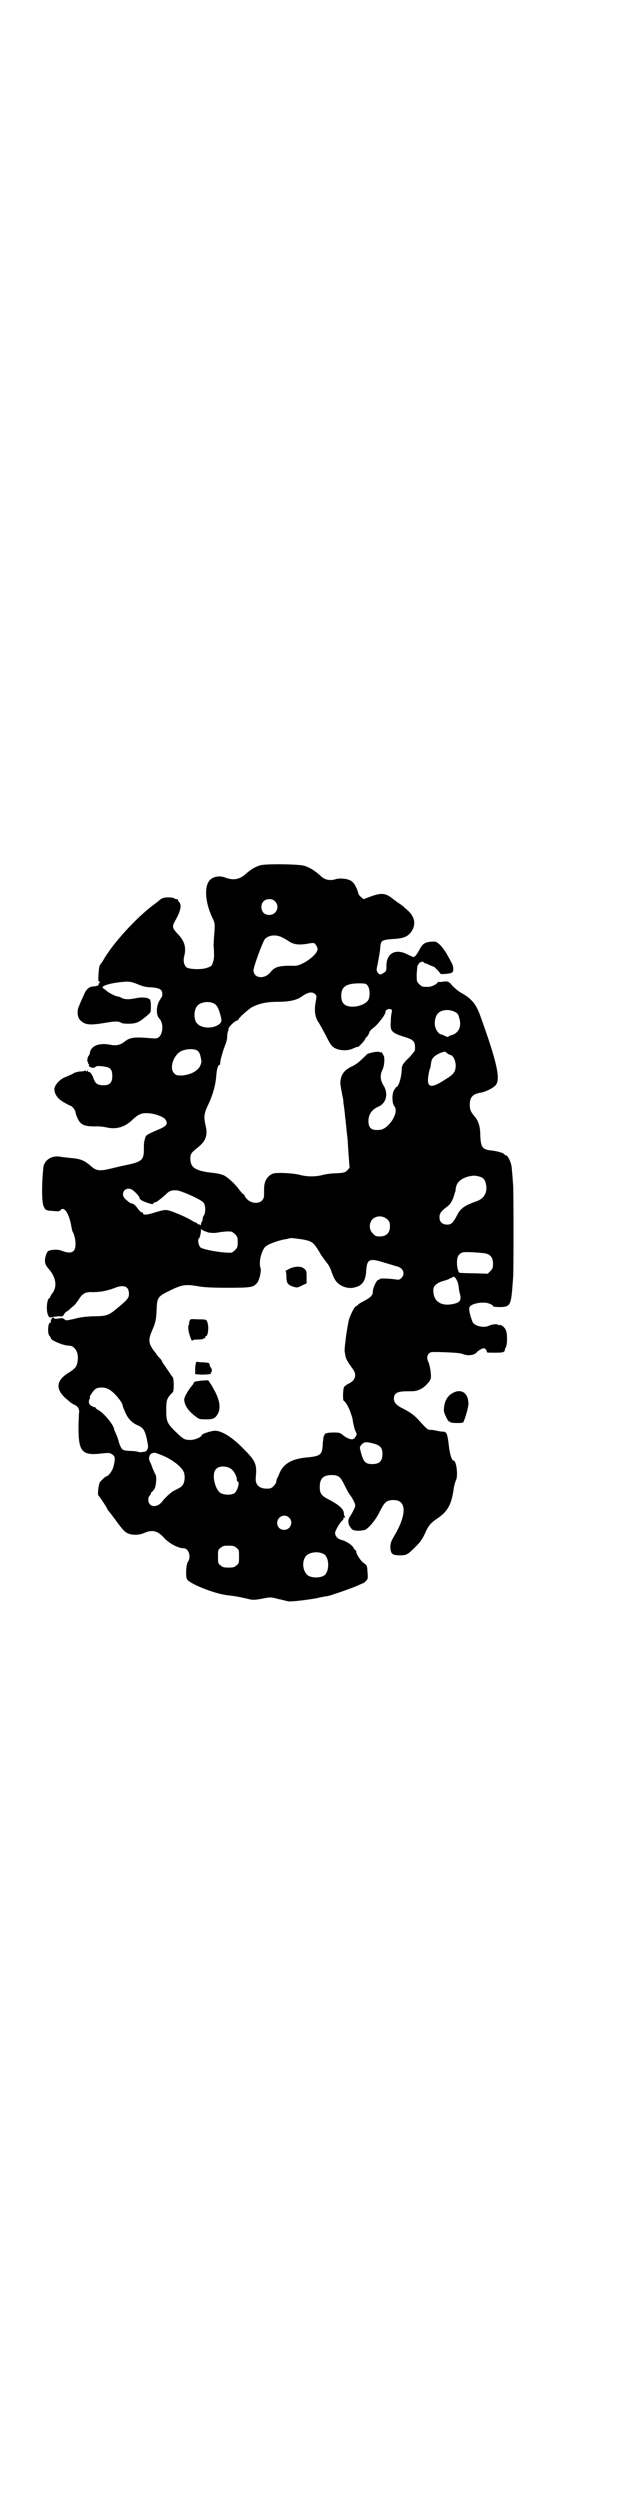 <?xml version="1.0" standalone="no"?>
<!DOCTYPE svg PUBLIC "-//W3C//DTD SVG 20010904//EN"
 "http://www.w3.org/TR/2001/REC-SVG-20010904/DTD/svg10.dtd">
<svg version="1.0" xmlns="http://www.w3.org/2000/svg"
 width="733pt" height="2850pt" viewBox="0 0 733 2850"
 preserveAspectRatio="xMidYMid meet">
<g transform="translate(0,2850) scale(0.5,-0.5)"
fill="#000000" stroke="none">
<path d="M593 3727 c-11 -3 -22 -10 -31 -18 -15 -14 -29 -17 -48 -10 -12 5
-26 3 -34 -4 -15 -13 -13 -51 4 -87 6 -13 6 -13 5 -32 -1 -10 -2 -25 -2 -33 1
-8 1 -18 1 -22 0 -5 -1 -12 -3 -16 -2 -7 -3 -8 -14 -12 -14 -4 -37 -3 -45 1
-6 4 -9 15 -6 26 5 20 1 35 -16 52 -11 12 -12 16 -5 28 13 23 16 37 9 44 -2 2
-3 4 -2 5 0 0 -1 1 -4 1 -2 0 -4 1 -5 2 -1 1 -6 2 -13 2 -9 0 -13 -1 -19 -5
-4 -4 -11 -9 -15 -12 -39 -29 -94 -89 -115 -127 -3 -5 -7 -10 -7 -10 -3 -2 -5
-39 -3 -37 1 0 2 0 2 -2 0 -2 0 -3 -1 -3 -1 0 -2 -1 -1 -2 0 -2 -1 -3 -2 -3
-2 0 -3 -1 -3 -1 -1 0 -4 -1 -8 -1 -10 -1 -16 -7 -22 -22 -3 -7 -8 -17 -9 -21
-6 -11 -5 -26 1 -33 11 -12 22 -13 58 -7 23 4 29 4 37 0 3 -2 11 -2 20 -2 16
1 21 4 39 19 8 7 8 7 8 21 0 10 -1 14 -3 16 -5 4 -19 5 -32 2 -15 -3 -25 -3
-32 1 -3 2 -7 3 -8 3 -5 0 -22 9 -26 13 -2 2 -6 5 -8 6 -6 4 11 10 33 13 25 3
28 3 46 -4 11 -5 20 -7 32 -7 19 -2 24 -5 24 -16 0 -4 -1 -7 -2 -7 0 0 -3 -5
-6 -10 -6 -14 -6 -30 1 -38 10 -10 9 -33 0 -42 -5 -4 -7 -4 -20 -3 -36 3 -46
2 -58 -7 -9 -8 -20 -11 -33 -8 -26 5 -44 -2 -47 -18 0 -2 -1 -5 -2 -6 -4 -4
-5 -14 -3 -15 1 -1 2 -2 1 -3 -1 -1 0 -2 1 -2 1 0 2 -1 1 -2 -3 -4 10 -9 14
-5 3 3 6 3 16 2 18 -2 23 -6 23 -22 0 -17 -7 -23 -26 -21 -8 1 -13 5 -16 13
-3 10 -8 17 -11 17 -2 0 -3 1 -3 3 0 1 -1 1 -2 -1 -1 -2 -2 -2 -2 0 0 1 -1 2
-2 1 -1 -1 -7 -2 -13 -2 -5 -1 -11 -2 -13 -4 -3 -2 -6 -3 -22 -10 -11 -5 -22
-18 -22 -26 0 -12 8 -23 23 -31 7 -4 13 -7 13 -7 0 1 3 -1 6 -4 3 -3 6 -8 6
-10 0 -2 2 -9 5 -15 7 -15 16 -19 46 -18 4 0 13 -1 18 -2 24 -6 44 0 62 18 12
11 20 15 33 14 14 0 34 -7 40 -13 8 -10 5 -16 -14 -24 -26 -11 -30 -13 -31
-20 -1 -1 -1 -4 -2 -7 -1 -3 -1 -12 -1 -20 0 -22 -5 -27 -39 -34 -11 -2 -27
-6 -35 -8 -25 -6 -34 -6 -45 4 -16 14 -24 18 -49 20 -9 1 -20 2 -24 3 -18 3
-35 -8 -37 -24 -4 -35 -4 -78 0 -88 4 -10 5 -11 23 -12 11 -1 14 -1 16 2 8 10
20 -8 25 -39 1 -5 2 -10 3 -11 3 -4 7 -20 6 -29 0 -18 -11 -22 -33 -13 -8 3
-25 2 -30 -2 -4 -5 -8 -18 -6 -26 0 -3 4 -10 8 -14 17 -19 20 -41 8 -56 -3 -4
-5 -8 -5 -9 0 -1 -1 -2 -2 -2 -5 -2 -7 -27 -3 -37 3 -7 3 -7 10 -6 5 1 12 2
16 2 7 -1 9 0 10 3 1 2 4 6 7 8 3 1 6 4 8 6 2 2 6 5 8 7 3 2 8 9 12 15 8 13
15 17 32 16 16 0 32 3 48 9 22 9 34 5 34 -13 0 -9 -3 -13 -26 -32 -20 -17 -25
-19 -55 -19 -20 -1 -30 -2 -44 -6 -18 -4 -19 -4 -22 -1 -3 3 -6 3 -13 2 -6 -1
-10 -1 -10 0 0 1 -1 2 -3 2 -3 0 -6 -7 -5 -10 0 -1 -1 -2 -2 -2 -5 0 -6 -26
-1 -30 2 -2 3 -4 3 -5 0 -5 29 -17 41 -17 14 0 23 -16 20 -35 -2 -13 -5 -17
-21 -27 -29 -18 -30 -38 -4 -60 5 -4 9 -8 11 -9 1 -1 5 -3 9 -5 6 -3 10 -10 8
-19 0 -2 -1 -17 -1 -33 0 -53 8 -63 51 -58 19 2 20 2 26 -2 7 -5 7 -9 3 -27
-3 -11 -12 -23 -17 -23 -1 0 -10 -8 -14 -13 -3 -4 -6 -27 -4 -30 4 -4 20 -29
20 -30 0 -1 1 -2 2 -4 1 -1 9 -11 17 -22 8 -11 17 -23 21 -26 9 -9 29 -11 45
-4 18 8 30 5 44 -10 11 -13 33 -25 46 -25 11 0 17 -19 10 -30 -5 -6 -6 -32 -3
-40 4 -10 63 -34 93 -37 7 -1 16 -2 21 -3 5 -1 11 -2 14 -3 3 0 9 -2 14 -3 7
-2 13 -2 29 1 20 4 21 4 39 -1 11 -2 20 -5 22 -5 6 -1 40 3 63 7 12 3 24 5 26
5 9 2 55 18 66 23 7 3 13 6 14 6 1 0 4 2 7 5 5 5 5 6 4 20 -1 15 -1 16 -8 21
-7 4 -18 21 -18 27 0 2 -1 3 -2 3 -1 0 -2 2 -4 5 -2 6 -18 16 -27 18 -9 2 -15
9 -15 16 0 5 11 24 17 29 2 1 2 3 2 4 -1 1 0 2 2 2 3 0 3 1 1 2 -1 2 -2 5 -2
8 0 9 -12 20 -36 32 -15 8 -19 13 -19 28 0 19 8 27 27 27 16 0 20 -4 29 -22 4
-8 9 -18 12 -22 7 -9 13 -21 13 -26 0 -3 -7 -17 -13 -26 -4 -6 -4 -16 2 -23 4
-6 5 -7 16 -8 6 0 14 1 17 2 9 4 24 22 33 40 12 24 16 28 33 28 28 0 30 -31 3
-78 -10 -17 -11 -20 -11 -30 1 -15 4 -18 22 -18 15 0 17 1 37 21 8 8 14 16 19
27 9 20 13 25 29 36 24 16 32 32 37 65 1 9 4 18 5 21 6 9 2 46 -5 46 -4 0 -8
14 -10 29 -4 33 -5 37 -15 37 -3 0 -9 1 -13 2 -4 1 -10 2 -14 2 -7 0 -8 1 -28
23 -10 11 -19 17 -34 25 -15 7 -22 14 -22 23 0 13 8 17 31 17 16 0 20 0 30 5
9 4 22 18 23 24 2 7 -2 31 -5 37 -4 8 -4 15 1 20 4 4 4 4 37 3 23 -1 35 -2 40
-4 11 -5 27 -3 32 4 2 2 7 6 10 7 6 3 7 3 10 0 2 -2 3 -4 3 -6 0 -2 0 -2 21
-2 16 0 19 1 20 6 0 2 1 4 2 6 4 6 4 33 0 40 -3 7 -12 13 -15 11 -1 -1 -2 0
-2 0 0 3 -14 2 -20 -1 -12 -7 -36 -1 -39 9 -5 13 -8 25 -7 31 0 7 18 13 35 12
8 0 19 -5 19 -8 0 -1 6 -2 15 -2 23 0 26 4 29 43 1 13 2 25 2 27 1 12 1 186 0
206 -1 14 -2 30 -3 37 0 14 -8 31 -13 33 -2 0 -4 1 -4 2 0 3 -18 8 -30 9 -20
2 -24 7 -25 35 0 21 -5 34 -14 44 -7 8 -10 14 -10 25 0 18 7 25 26 28 11 2 29
11 34 18 10 14 2 52 -36 157 -9 26 -20 39 -41 51 -10 5 -22 16 -28 24 -1 2 -2
3 -1 1 1 -3 1 -3 -1 0 -2 2 -5 3 -13 2 -5 -1 -11 -1 -11 -1 -1 1 -2 1 -2 0 0
-4 -14 -11 -21 -11 -14 0 -15 0 -21 6 -6 6 -6 6 -6 24 1 9 1 17 2 18 0 1 2 3
3 5 2 4 11 6 11 3 0 -1 1 -2 3 -2 1 0 6 -2 10 -4 4 -2 9 -4 10 -4 1 0 15 -14
15 -16 0 -2 25 0 27 3 4 3 3 15 -2 23 -2 4 -7 13 -11 20 -4 7 -11 16 -15 20
-8 7 -9 8 -20 7 -14 -1 -20 -5 -26 -17 -6 -11 -11 -18 -14 -18 -1 0 -8 3 -14
6 -27 14 -48 3 -48 -26 0 -11 0 -12 -6 -16 -8 -5 -10 -5 -14 1 -3 4 -3 6 0 19
4 22 5 26 6 38 1 16 4 17 27 19 22 1 31 4 39 11 16 17 15 37 -2 53 -2 2 -7 6
-10 9 -3 3 -9 7 -12 9 -3 2 -6 4 -7 5 -1 1 -6 4 -12 9 -13 9 -23 9 -45 1 l-16
-6 -5 4 c-3 2 -6 6 -7 9 -4 15 -11 27 -19 30 -8 4 -23 5 -31 3 -14 -5 -27 -2
-36 7 -12 11 -24 19 -37 23 -11 4 -91 5 -101 1z m34 -82 c12 -12 3 -31 -13
-31 -11 0 -18 7 -18 18 0 11 7 18 18 18 6 0 9 -1 13 -5z m16 -82 c4 -2 11 -6
14 -8 11 -8 22 -10 42 -7 17 3 17 3 21 -2 2 -3 4 -7 4 -10 0 -13 -35 -38 -52
-38 -34 1 -45 -2 -54 -13 -14 -19 -40 -16 -40 3 0 8 21 65 26 71 8 9 25 11 39
4z m195 -110 c6 -7 6 -27 1 -34 -5 -7 -18 -13 -31 -14 -21 -1 -30 6 -30 25 0
20 11 28 41 28 15 0 16 -1 19 -5z m-119 -20 c3 -3 3 -4 1 -16 -4 -19 -2 -35 5
-46 3 -4 11 -19 18 -32 11 -22 13 -24 21 -29 13 -6 30 -6 42 0 5 2 9 4 10 3 1
-1 16 15 16 17 0 1 2 4 5 7 3 3 5 8 5 9 0 2 4 7 10 11 11 9 27 30 27 36 -1 4
7 8 12 6 3 -1 3 -3 2 -8 -1 -3 -2 -12 -2 -20 -2 -22 2 -26 31 -35 23 -7 25
-11 24 -31 -1 -2 -6 -8 -12 -15 -13 -12 -18 -19 -18 -26 0 -18 -7 -42 -12 -42
-1 0 -3 -4 -6 -8 -5 -10 -4 -30 1 -36 12 -13 -12 -52 -33 -54 -19 -2 -26 4
-26 20 0 15 8 27 23 33 18 8 23 30 11 49 -7 11 -8 24 -2 35 3 7 5 16 4 28 0 4
-8 16 -8 12 0 -1 -1 -1 -2 0 -3 3 -24 -1 -30 -5 -1 -2 -7 -7 -12 -12 -5 -5
-14 -12 -21 -15 -15 -7 -22 -15 -25 -25 -3 -12 -3 -13 3 -44 1 -3 2 -9 2 -15
1 -5 3 -20 4 -33 2 -13 3 -29 4 -37 1 -8 2 -17 2 -20 0 -3 1 -17 2 -31 1 -14
2 -25 2 -26 0 0 -2 -3 -5 -6 -5 -5 -7 -6 -25 -7 -11 0 -25 -2 -32 -4 -15 -4
-35 -4 -50 0 -13 4 -49 6 -59 4 -10 -1 -19 -11 -22 -21 -2 -8 -2 -12 -2 -28 1
-23 -32 -25 -44 -3 -1 3 -3 5 -4 5 -1 0 -5 5 -9 10 -9 13 -25 27 -34 32 -4 2
-15 5 -26 6 -39 4 -51 12 -51 32 0 11 2 14 16 25 19 15 24 28 19 50 -5 21 -4
28 6 49 9 19 16 41 18 64 1 15 4 26 7 26 1 0 2 1 2 2 -1 3 3 19 8 34 7 19 8
21 8 32 1 5 1 9 2 9 1 1 1 2 1 4 -2 3 12 18 19 20 2 1 4 2 4 3 0 3 21 22 31
28 18 9 35 12 61 12 24 0 41 4 52 12 14 10 24 12 31 5z m-233 -20 c8 -4 11 -9
15 -22 5 -17 5 -20 0 -25 -12 -11 -38 -12 -50 -1 -10 8 -10 32 -1 42 7 8 24
11 36 6z m551 -20 c6 -3 8 -5 10 -14 6 -19 -1 -34 -17 -39 -5 -1 -8 -3 -8 -4
0 -1 -3 0 -7 2 -5 2 -9 4 -10 4 -4 0 -11 9 -13 18 -2 9 0 22 6 29 8 9 25 11
39 4z m-586 -89 c3 -3 5 -7 6 -12 1 -4 2 -9 2 -11 1 -2 -1 -7 -3 -12 -6 -11
-21 -19 -40 -21 -13 0 -14 0 -19 5 -11 11 -3 39 15 50 12 6 31 7 39 1z m575
-9 c7 -1 12 -11 13 -23 0 -15 -4 -21 -22 -32 -38 -25 -47 -21 -38 20 0 1 1 3
2 5 1 3 1 8 2 12 1 10 7 16 20 22 11 4 12 4 15 1 2 -2 5 -4 8 -5z m65 -277
c10 -2 15 -7 17 -18 4 -18 -4 -33 -22 -39 -26 -9 -36 -16 -43 -30 -10 -19 -14
-23 -23 -23 -12 0 -18 6 -18 17 0 9 4 14 20 26 7 6 12 17 15 30 0 0 1 1 1 2 0
0 1 3 1 7 2 15 12 23 30 28 11 2 13 2 22 0z m-789 -31 c7 -5 16 -15 16 -18 0
-4 8 -8 20 -12 10 -3 11 -3 13 1 2 1 3 2 3 1 0 -2 12 7 22 16 10 10 14 12 28
11 12 -2 55 -21 60 -28 5 -6 5 -23 1 -29 -2 -2 -3 -6 -3 -8 0 -2 -1 -5 -1 -6
-2 -1 -2 -2 -3 -7 0 -2 -1 -2 -3 0 -1 1 -3 1 -4 1 0 -1 -1 -1 -1 1 0 1 -1 2
-2 2 -1 0 -5 2 -9 4 -9 7 -49 24 -58 25 -6 1 -13 -1 -27 -5 -18 -6 -28 -7 -28
-2 0 1 -1 2 -3 2 -1 0 -5 3 -7 6 -7 10 -12 14 -15 14 -3 0 -6 2 -15 10 -14 13
1 31 16 21z m581 -67 c5 -5 6 -7 6 -16 0 -15 -8 -23 -23 -23 -9 0 -11 1 -16 7
-9 8 -9 23 -1 32 9 9 24 9 34 0z m-408 -30 c6 -1 12 -1 14 -1 2 0 9 1 14 2 9
1 15 2 24 1 2 0 6 -3 9 -6 5 -5 6 -7 6 -18 0 -11 -1 -13 -6 -18 -3 -3 -7 -6
-9 -6 -20 -1 -64 7 -70 12 -5 5 -7 19 -3 21 2 1 5 17 4 20 0 1 1 0 3 -1 2 -2
9 -4 14 -6z m216 -16 c21 -4 24 -7 37 -28 3 -6 5 -9 17 -25 4 -4 9 -14 11 -21
7 -19 11 -25 24 -32 13 -6 24 -6 38 0 11 6 16 16 17 36 2 26 8 28 42 17 11 -3
23 -7 27 -8 15 -3 21 -17 11 -27 -4 -4 -6 -4 -13 -3 -13 2 -36 3 -36 1 0 -1
-2 -2 -4 -2 -4 -2 -12 -18 -12 -27 0 -8 -5 -13 -18 -20 -6 -3 -13 -7 -15 -9
-2 -2 -4 -4 -5 -4 -3 0 -11 -15 -16 -29 -2 -7 -5 -25 -7 -39 -4 -34 -4 -32 -2
-42 1 -9 4 -15 18 -34 9 -13 5 -26 -11 -33 -4 -2 -9 -6 -10 -8 -2 -6 -3 -30 0
-31 4 -2 12 -16 15 -26 5 -14 4 -11 6 -23 1 -5 3 -14 5 -19 4 -8 4 -8 1 -13
-2 -3 -4 -6 -6 -6 -4 -2 -15 2 -23 9 -6 5 -8 6 -20 6 -16 0 -22 -2 -22 -5 0
-2 -1 -3 -2 -3 0 0 -1 -7 -2 -15 -1 -28 -4 -31 -38 -34 -32 -3 -51 -14 -60
-34 -2 -5 -5 -12 -6 -13 -1 -2 -2 -6 -2 -8 0 -2 -3 -7 -6 -10 -5 -5 -7 -6 -16
-6 -17 0 -26 9 -25 24 3 31 1 38 -27 66 -26 27 -50 42 -66 42 -8 0 -30 -7 -30
-10 0 -4 -15 -11 -26 -11 -14 0 -16 2 -34 19 -19 19 -21 23 -21 49 0 23 1 27
15 41 3 3 3 33 -1 35 -1 1 -5 7 -9 13 -4 6 -9 13 -10 15 -2 2 -4 5 -4 6 0 1
-2 4 -5 8 -4 3 -8 9 -10 12 -2 3 -5 6 -6 8 -1 1 -4 6 -6 10 -4 10 -3 18 4 34
7 16 9 23 10 45 1 28 2 31 23 42 34 17 41 19 74 13 11 -2 32 -3 66 -3 54 0 58
1 67 12 5 8 9 26 7 33 -5 14 3 44 13 50 7 6 35 15 46 16 4 1 8 2 9 2 1 1 16
-1 29 -3z m417 -32 c11 -3 16 -10 16 -23 0 -10 -1 -12 -6 -17 l-6 -6 -31 1
c-18 0 -33 1 -33 1 -3 0 -7 15 -6 26 0 12 5 19 15 21 9 1 43 -1 51 -3z m-64
-67 c1 -4 2 -9 2 -11 0 -2 1 -7 2 -12 5 -16 1 -22 -15 -25 -29 -6 -46 7 -45
33 0 8 8 15 21 19 7 2 14 4 16 6 2 1 5 2 5 2 1 0 2 1 3 2 3 2 8 -5 11 -14z
m-797 -242 c13 -6 33 -31 33 -39 0 -1 3 -8 6 -15 6 -14 16 -24 29 -29 13 -6
17 -13 22 -43 2 -8 -2 -17 -8 -17 -3 0 -6 -1 -7 -1 -2 0 -5 0 -7 1 -3 1 -11 2
-19 2 -13 1 -15 1 -19 6 -2 3 -5 10 -6 14 -1 5 -4 13 -6 18 -3 6 -5 11 -5 12
0 8 -23 36 -34 42 -5 3 -8 5 -8 6 0 1 -1 2 -1 2 -1 -1 -4 0 -7 2 -7 2 -9 10
-6 16 1 2 2 4 1 4 -3 0 9 18 14 20 7 4 21 3 28 -1z m604 -124 c16 -4 21 -10
21 -24 0 -16 -7 -23 -23 -23 -17 0 -21 5 -28 34 -1 5 0 7 4 11 6 6 10 6 26 2z
m-484 -26 c26 -10 50 -29 53 -42 2 -9 1 -20 -3 -26 -3 -5 -5 -6 -21 -14 -7 -4
-20 -16 -26 -24 -8 -11 -21 -14 -28 -7 -5 5 -5 16 -1 20 2 1 3 4 3 5 0 2 1 3
2 3 0 0 3 3 6 7 4 7 6 30 2 34 -1 1 -3 7 -6 13 -2 6 -5 14 -7 17 -3 7 0 16 6
18 2 0 5 1 5 1 1 0 8 -2 15 -5z m160 -32 c6 -4 13 -17 13 -24 0 -3 1 -5 2 -5
5 0 0 -20 -7 -26 -7 -5 -23 -5 -32 0 -13 8 -21 43 -11 54 6 8 23 9 35 1z m132
-111 c11 -10 3 -28 -11 -28 -9 0 -16 6 -16 16 0 14 17 22 27 12z m-120 -69 c6
-4 6 -6 6 -20 0 -14 0 -16 -6 -20 -4 -4 -7 -5 -18 -5 -11 0 -14 1 -18 5 -6 4
-6 6 -6 20 0 14 0 16 6 20 4 4 7 5 18 5 11 0 14 -1 18 -5z m199 -14 c11 -6 14
-31 5 -45 -4 -8 -24 -11 -37 -6 -15 6 -20 33 -8 47 8 8 27 11 40 4z"/>
<path d="M659 2807 c-5 -3 -9 -5 -8 -5 1 0 2 -6 2 -13 0 -14 3 -19 17 -23 7
-2 9 -2 18 3 l11 5 0 14 c0 14 0 15 -6 20 -8 6 -21 5 -34 -1z"/>
<path d="M432 2688 c-1 -4 -1 -6 -1 -6 1 0 0 -1 -1 -3 -1 -2 -1 -6 0 -14 3
-13 8 -26 9 -21 1 1 5 2 13 2 7 0 12 1 12 2 0 1 1 2 2 1 1 -1 2 0 2 2 0 2 1 3
2 3 4 0 6 18 4 27 -3 11 -2 11 -23 11 -17 1 -17 1 -19 -4z"/>
<path d="M447 2593 c-1 -2 -2 -9 -2 -15 l0 -11 14 -1 c15 0 24 1 22 4 -1 1 0
2 1 2 2 0 1 9 -2 11 -1 1 -2 4 -2 6 -1 4 -2 4 -14 5 -7 0 -14 1 -14 1 -1 1 -3
0 -3 -2z"/>
<path d="M457 2552 c-9 -1 -14 -2 -15 -4 0 -1 -2 -5 -5 -8 -9 -11 -18 -27 -17
-32 1 -13 10 -25 24 -36 10 -8 11 -8 26 -8 13 0 16 1 21 5 12 12 13 30 1 55
-5 9 -9 17 -10 18 0 1 -2 3 -4 6 -1 3 -3 5 -5 5 -1 0 -8 0 -16 -1z"/>
<path d="M1032 2524 c-13 -7 -20 -21 -20 -40 0 -6 10 -26 12 -25 1 1 2 0 2 -1
1 -3 28 -3 30 -1 3 4 12 34 12 42 0 25 -16 36 -36 25z"/>
</g>
</svg>
